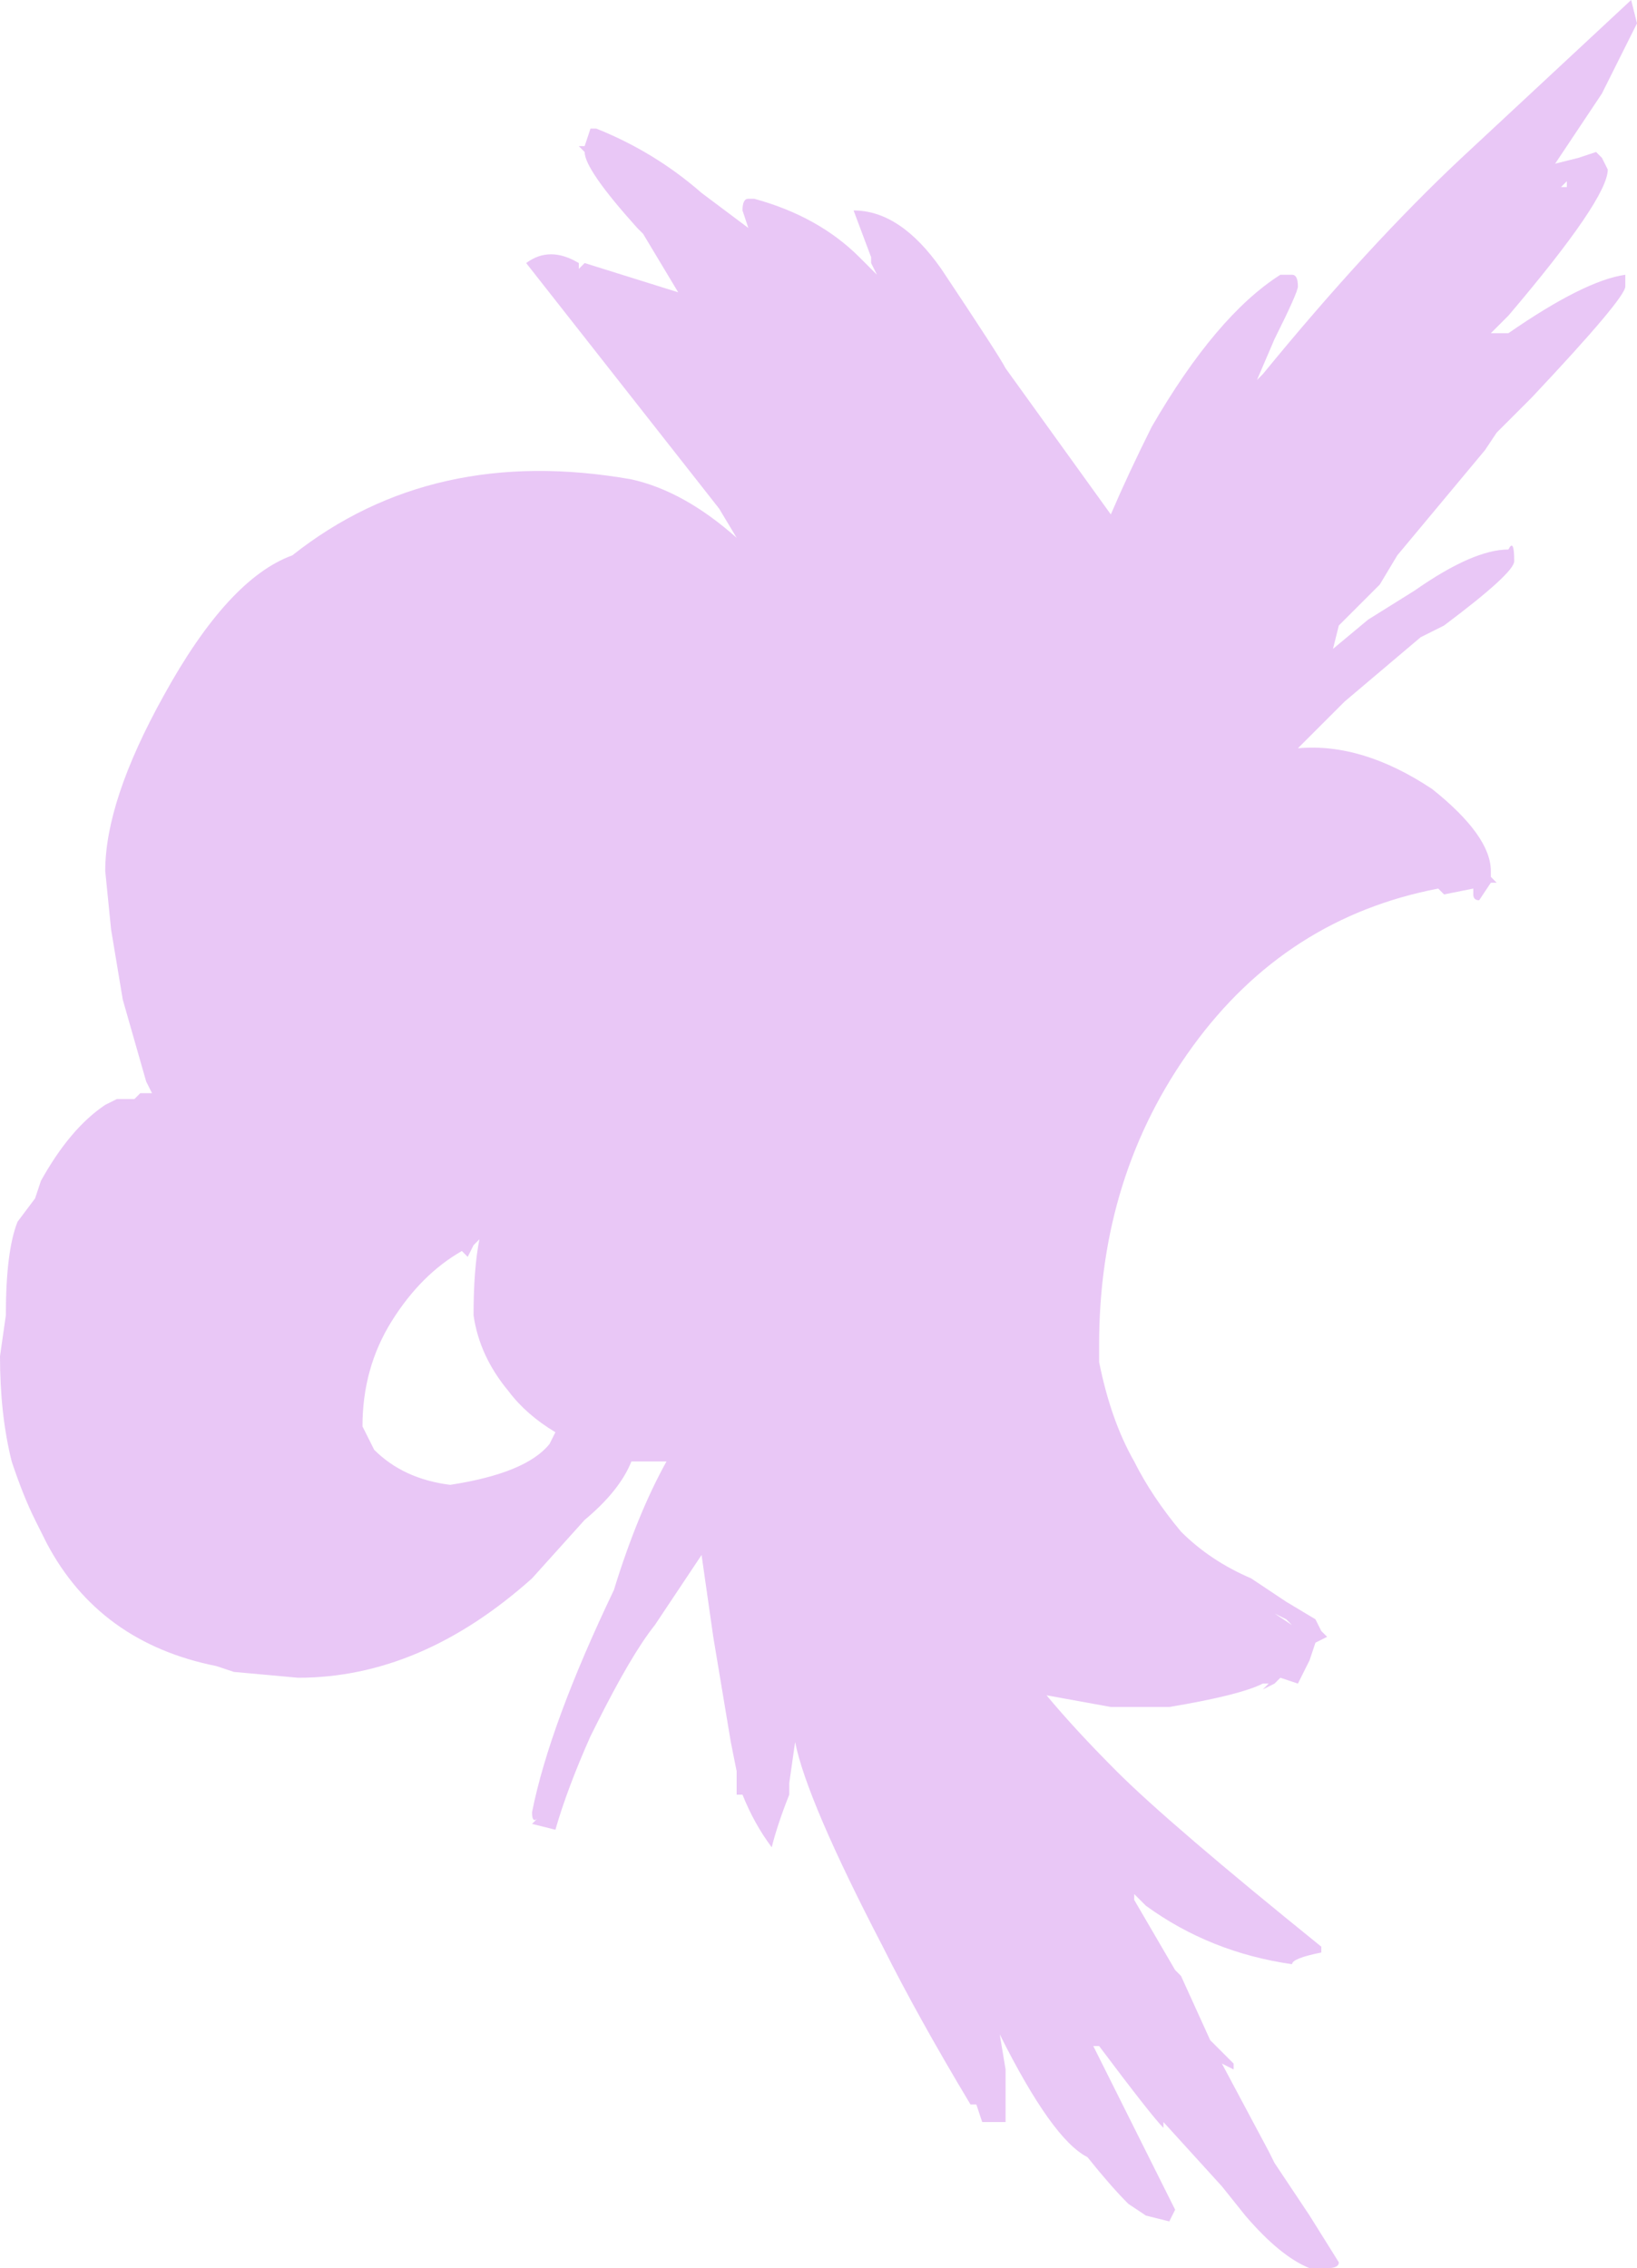 <?xml version="1.0" encoding="UTF-8" standalone="no"?>
<svg xmlns:ffdec="https://www.free-decompiler.com/flash" xmlns:xlink="http://www.w3.org/1999/xlink" ffdec:objectType="shape" height="19.4px" width="14.0px" xmlns="http://www.w3.org/2000/svg">
  <g transform="matrix(1.0, 0.0, 0.0, 1.0, 7.1, 7.65)">
    <path d="M6.9 -7.45 L6.6 -6.85 Q6.4 -6.55 6.2 -6.25 L6.4 -6.3 6.55 -6.35 6.6 -6.3 6.65 -6.2 Q6.65 -5.95 5.8 -4.95 L5.65 -4.8 5.8 -4.8 Q6.45 -5.25 6.8 -5.3 6.8 -5.35 6.8 -5.2 6.8 -5.1 6.0 -4.25 L5.7 -3.95 5.6 -3.8 4.85 -2.9 4.7 -2.65 4.35 -2.3 4.3 -2.1 4.6 -2.35 5.0 -2.6 Q5.5 -2.95 5.8 -2.95 5.85 -3.05 5.85 -2.85 5.85 -2.75 5.25 -2.3 L5.05 -2.2 4.4 -1.65 4.0 -1.25 Q4.55 -1.3 5.15 -0.9 5.65 -0.5 5.65 -0.2 L5.65 -0.15 5.7 -0.1 5.65 -0.1 5.55 0.05 Q5.5 0.05 5.5 0.0 L5.5 -0.05 5.25 0.0 5.2 -0.05 Q3.9 0.2 3.1 1.3 2.3 2.4 2.3 3.85 L2.3 4.0 Q2.4 4.5 2.6 4.85 2.75 5.15 3.0 5.45 3.25 5.7 3.6 5.85 L3.9 6.05 4.15 6.2 4.2 6.3 4.25 6.35 4.15 6.4 4.1 6.55 4.0 6.75 3.85 6.7 3.8 6.75 3.7 6.8 3.75 6.75 3.7 6.75 Q3.5 6.85 2.9 6.95 L2.4 6.95 1.85 6.85 Q2.1 7.15 2.45 7.5 2.9 7.95 4.2 9.0 L4.2 9.05 Q3.95 9.1 3.95 9.15 3.25 9.05 2.7 8.65 L2.6 8.55 2.6 8.6 2.95 9.2 3.0 9.25 3.25 9.8 3.45 10.0 3.45 10.05 3.35 10.0 3.75 10.75 3.8 10.85 4.1 11.3 4.35 11.7 Q4.35 11.75 4.25 11.75 L4.1 11.75 Q3.85 11.65 3.55 11.3 L3.35 11.05 2.85 10.5 2.85 10.55 Q2.75 10.45 2.3 9.85 L2.25 9.85 2.95 11.25 2.9 11.35 2.7 11.3 2.55 11.2 Q2.4 11.05 2.2 10.8 1.9 10.65 1.45 9.75 L1.5 10.05 1.5 10.5 1.3 10.5 1.25 10.35 1.2 10.35 Q0.75 9.6 0.45 9.0 -0.2 7.75 -0.3 7.25 L-0.35 7.6 -0.35 7.7 Q-0.45 7.95 -0.5 8.15 -0.65 7.95 -0.75 7.7 L-0.8 7.7 -0.8 7.5 -0.85 7.25 Q-0.95 6.65 -1.0 6.35 L-1.1 5.65 -1.5 6.25 Q-1.7 6.5 -2.0 7.1 L-2.05 7.2 Q-2.25 7.65 -2.35 8.0 L-2.55 7.95 -2.5 7.9 Q-2.55 7.95 -2.55 7.85 -2.4 7.1 -1.85 5.95 -1.65 5.3 -1.4 4.85 L-1.7 4.85 Q-1.8 5.1 -2.1 5.35 L-2.55 5.85 Q-3.5 6.7 -4.55 6.7 L-5.1 6.65 -5.25 6.6 Q-6.25 6.4 -6.7 5.55 L-6.8 5.35 Q-6.9 5.15 -7.0 4.85 -7.1 4.45 -7.1 3.95 L-7.05 3.6 Q-7.05 3.05 -6.95 2.8 L-6.8 2.6 -6.75 2.45 Q-6.5 2.0 -6.2 1.8 L-6.1 1.75 -5.95 1.75 -5.9 1.7 -5.8 1.7 -5.85 1.6 -6.05 0.9 -6.15 0.3 -6.2 -0.2 Q-6.2 -0.8 -5.7 -1.7 -5.15 -2.7 -4.6 -2.9 -3.4 -3.85 -1.7 -3.55 -1.25 -3.45 -0.8 -3.05 L-0.95 -3.3 -2.6 -5.4 Q-2.4 -5.55 -2.15 -5.4 L-2.15 -5.35 -2.1 -5.4 -1.3 -5.15 -1.6 -5.65 -1.65 -5.7 Q-2.1 -6.2 -2.1 -6.35 L-2.15 -6.4 -2.1 -6.4 -2.05 -6.55 -2.0 -6.55 Q-1.5 -6.35 -1.1 -6.0 L-0.7 -5.7 -0.75 -5.85 Q-0.75 -5.95 -0.7 -5.95 L-0.65 -5.95 Q-0.1 -5.8 0.25 -5.45 L0.4 -5.3 0.35 -5.4 0.35 -5.45 0.2 -5.85 Q0.6 -5.85 0.95 -5.35 1.45 -4.6 1.5 -4.5 L2.4 -3.25 Q2.55 -3.6 2.75 -4.0 3.3 -4.95 3.85 -5.3 L3.95 -5.3 Q4.0 -5.3 4.0 -5.2 4.0 -5.15 3.8 -4.75 L3.65 -4.4 3.7 -4.45 Q4.6 -5.55 5.4 -6.3 L6.85 -7.65 6.9 -7.45 M0.5 -5.0 L0.5 -5.0 M2.3 -3.05 L2.3 -3.05 M6.3 -6.05 L6.3 -6.1 6.25 -6.05 6.3 -6.05 M3.8 6.15 L3.95 6.25 3.9 6.2 3.8 6.15 M-2.65 3.25 L-2.65 3.25 M-3.15 3.05 Q-3.5 3.25 -3.75 3.65 -4.0 4.05 -4.0 4.55 L-3.9 4.75 Q-3.65 5.0 -3.25 5.05 -2.6 4.95 -2.4 4.7 L-2.35 4.6 Q-2.6 4.45 -2.75 4.25 -3.0 3.95 -3.05 3.6 -3.05 3.2 -3.0 2.95 L-3.05 3.0 -3.1 3.1 -3.15 3.05" fill="#e2b4f3" fill-opacity="0.749" fill-rule="evenodd" stroke="none"/>
  </g>
</svg>

